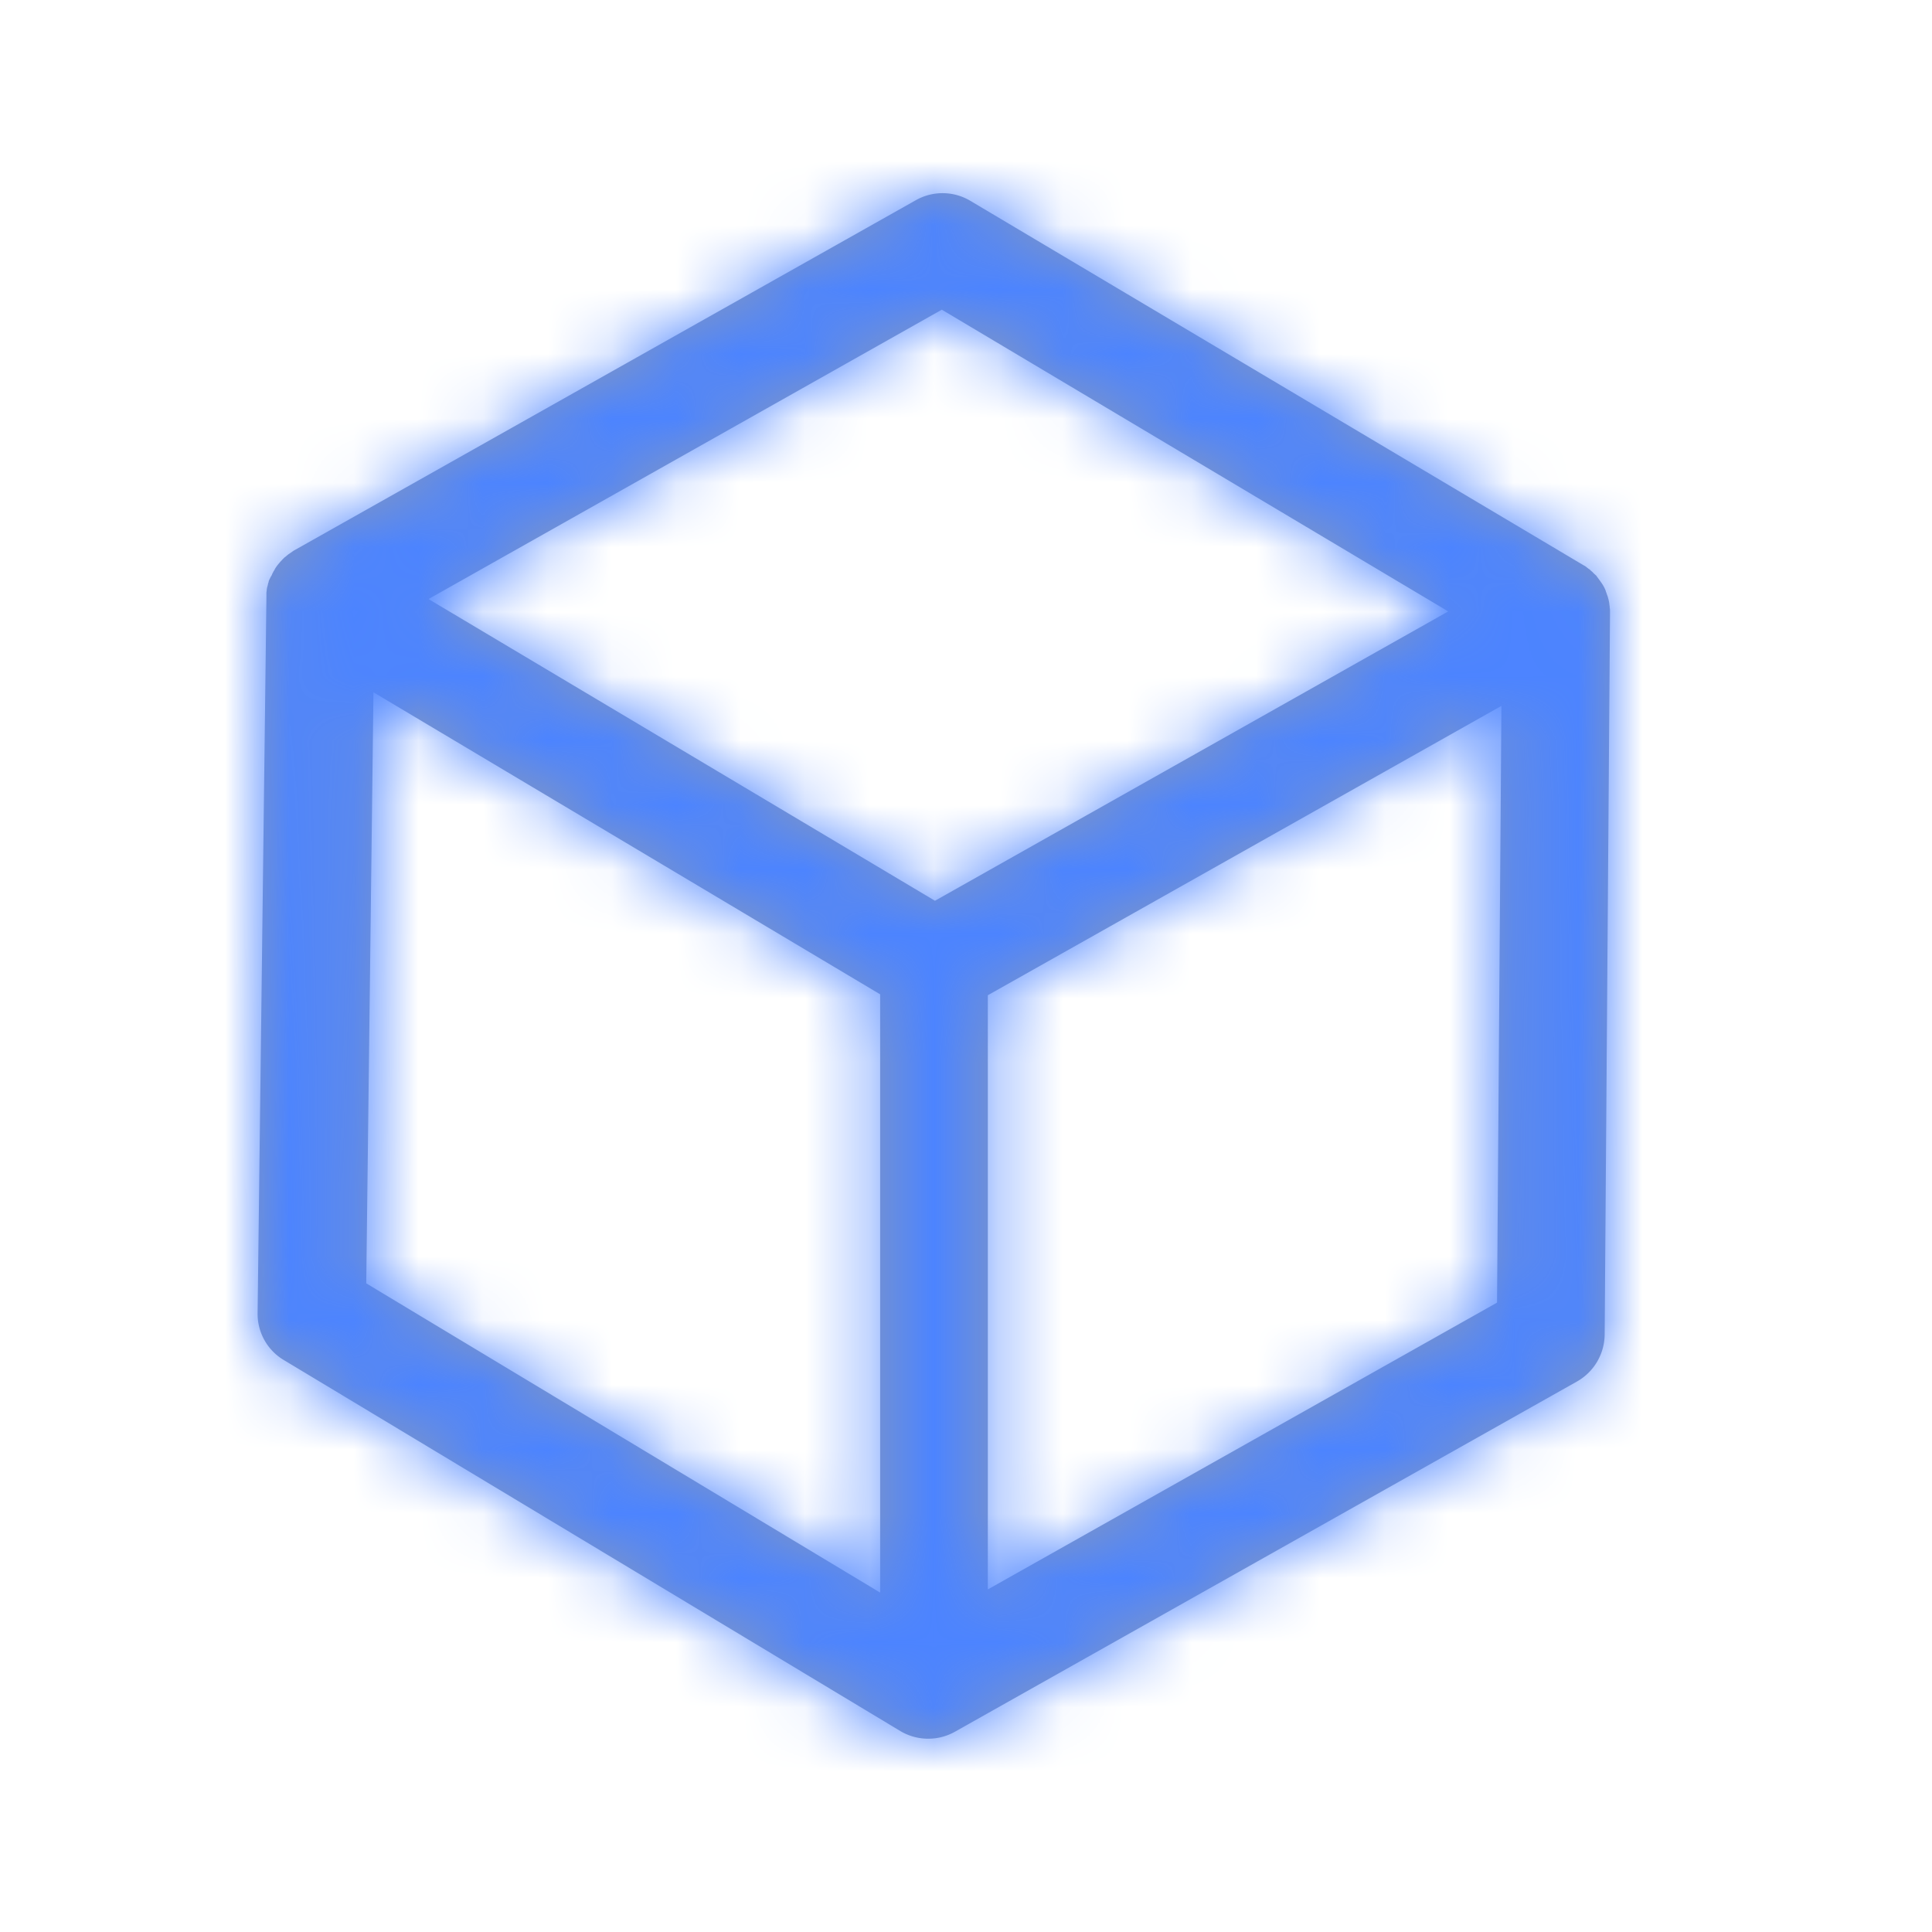 <svg xmlns="http://www.w3.org/2000/svg" xmlns:xlink="http://www.w3.org/1999/xlink" width="30" height="30" viewBox="0 0 30 30">
    <defs>
        <path id="a" d="M21 6.489c0-.02 0-.034-.005-.054v-.02c-.005-.024-.005-.044-.01-.068 0-.01-.005-.015-.005-.025-.004-.02-.01-.034-.014-.054 0-.005-.005-.01-.005-.015-.01-.024-.015-.044-.025-.068 0-.005-.004-.01-.004-.015a.576.576 0 0 0-.074-.132c-.005-.005-.005-.01-.01-.015l-.043-.059c-.005-.005-.01-.01-.01-.015-.01-.014-.025-.024-.04-.039-.004-.005-.014-.01-.019-.02-.015-.014-.034-.029-.049-.044a.067.067 0 0 0-.02-.014l-.038-.03c-.005-.005-.015-.01-.02-.015-.005 0-.005-.004-.01-.004L11.065.117a.843.843 0 0 0-.841-.01L.567 5.547c-.005 0-.005.005-.01.005-.005.005-.014.01-.02.015l-.043.03c-.005.004-.015.009-.02.014-.02.015-.034.03-.049.04-.005.004-.014.009-.02.019-.014.01-.024.024-.038.039l-.015.015c-.015.02-.03.034-.044.054-.005.005-.01.01-.01.014a.278.278 0 0 0-.039.064s0 .005-.005.005c-.01.015-.014.03-.024.044l-.01.025a.107.107 0 0 1-.015.024l-.014.03c-.005.005-.005.014-.01.02a.091.091 0 0 0-.01.034c0 .005-.005.01-.005.014-.005.015-.005.025-.01.04 0 .004 0 .01-.004.014-.005.015-.005.03-.01.044v.01c0 .015-.005.03-.005.044V6.283L0 17.388c-.005.3.152.579.406.73l9.578 5.764a.848.848 0 0 0 .841.01l9.662-5.44a.846.846 0 0 0 .43-.726L21 6.523v-.01-.024zm-10.375-4.68l7.863 4.685-7.97 4.493-7.864-4.685 7.97-4.493zM1.799 7.75l7.868 4.69v9.29l-7.98-4.802.112-9.178zm9.54 13.93v-9.226l7.975-4.493-.068 9.266-7.908 4.454z"/>
    </defs>
    <g fill="none" fill-rule="evenodd" transform="translate(4 3)">
        <mask id="b" fill="#fff">
            <use xlink:href="#a"/>
        </mask>
        <use fill="#8797BB" fill-rule="nonzero" xlink:href="#a"/>
        <g fill="#4C84FF" mask="url(#b)">
            <path d="M-13-13h50v50h-50z"/>
        </g>
    </g>
</svg>
